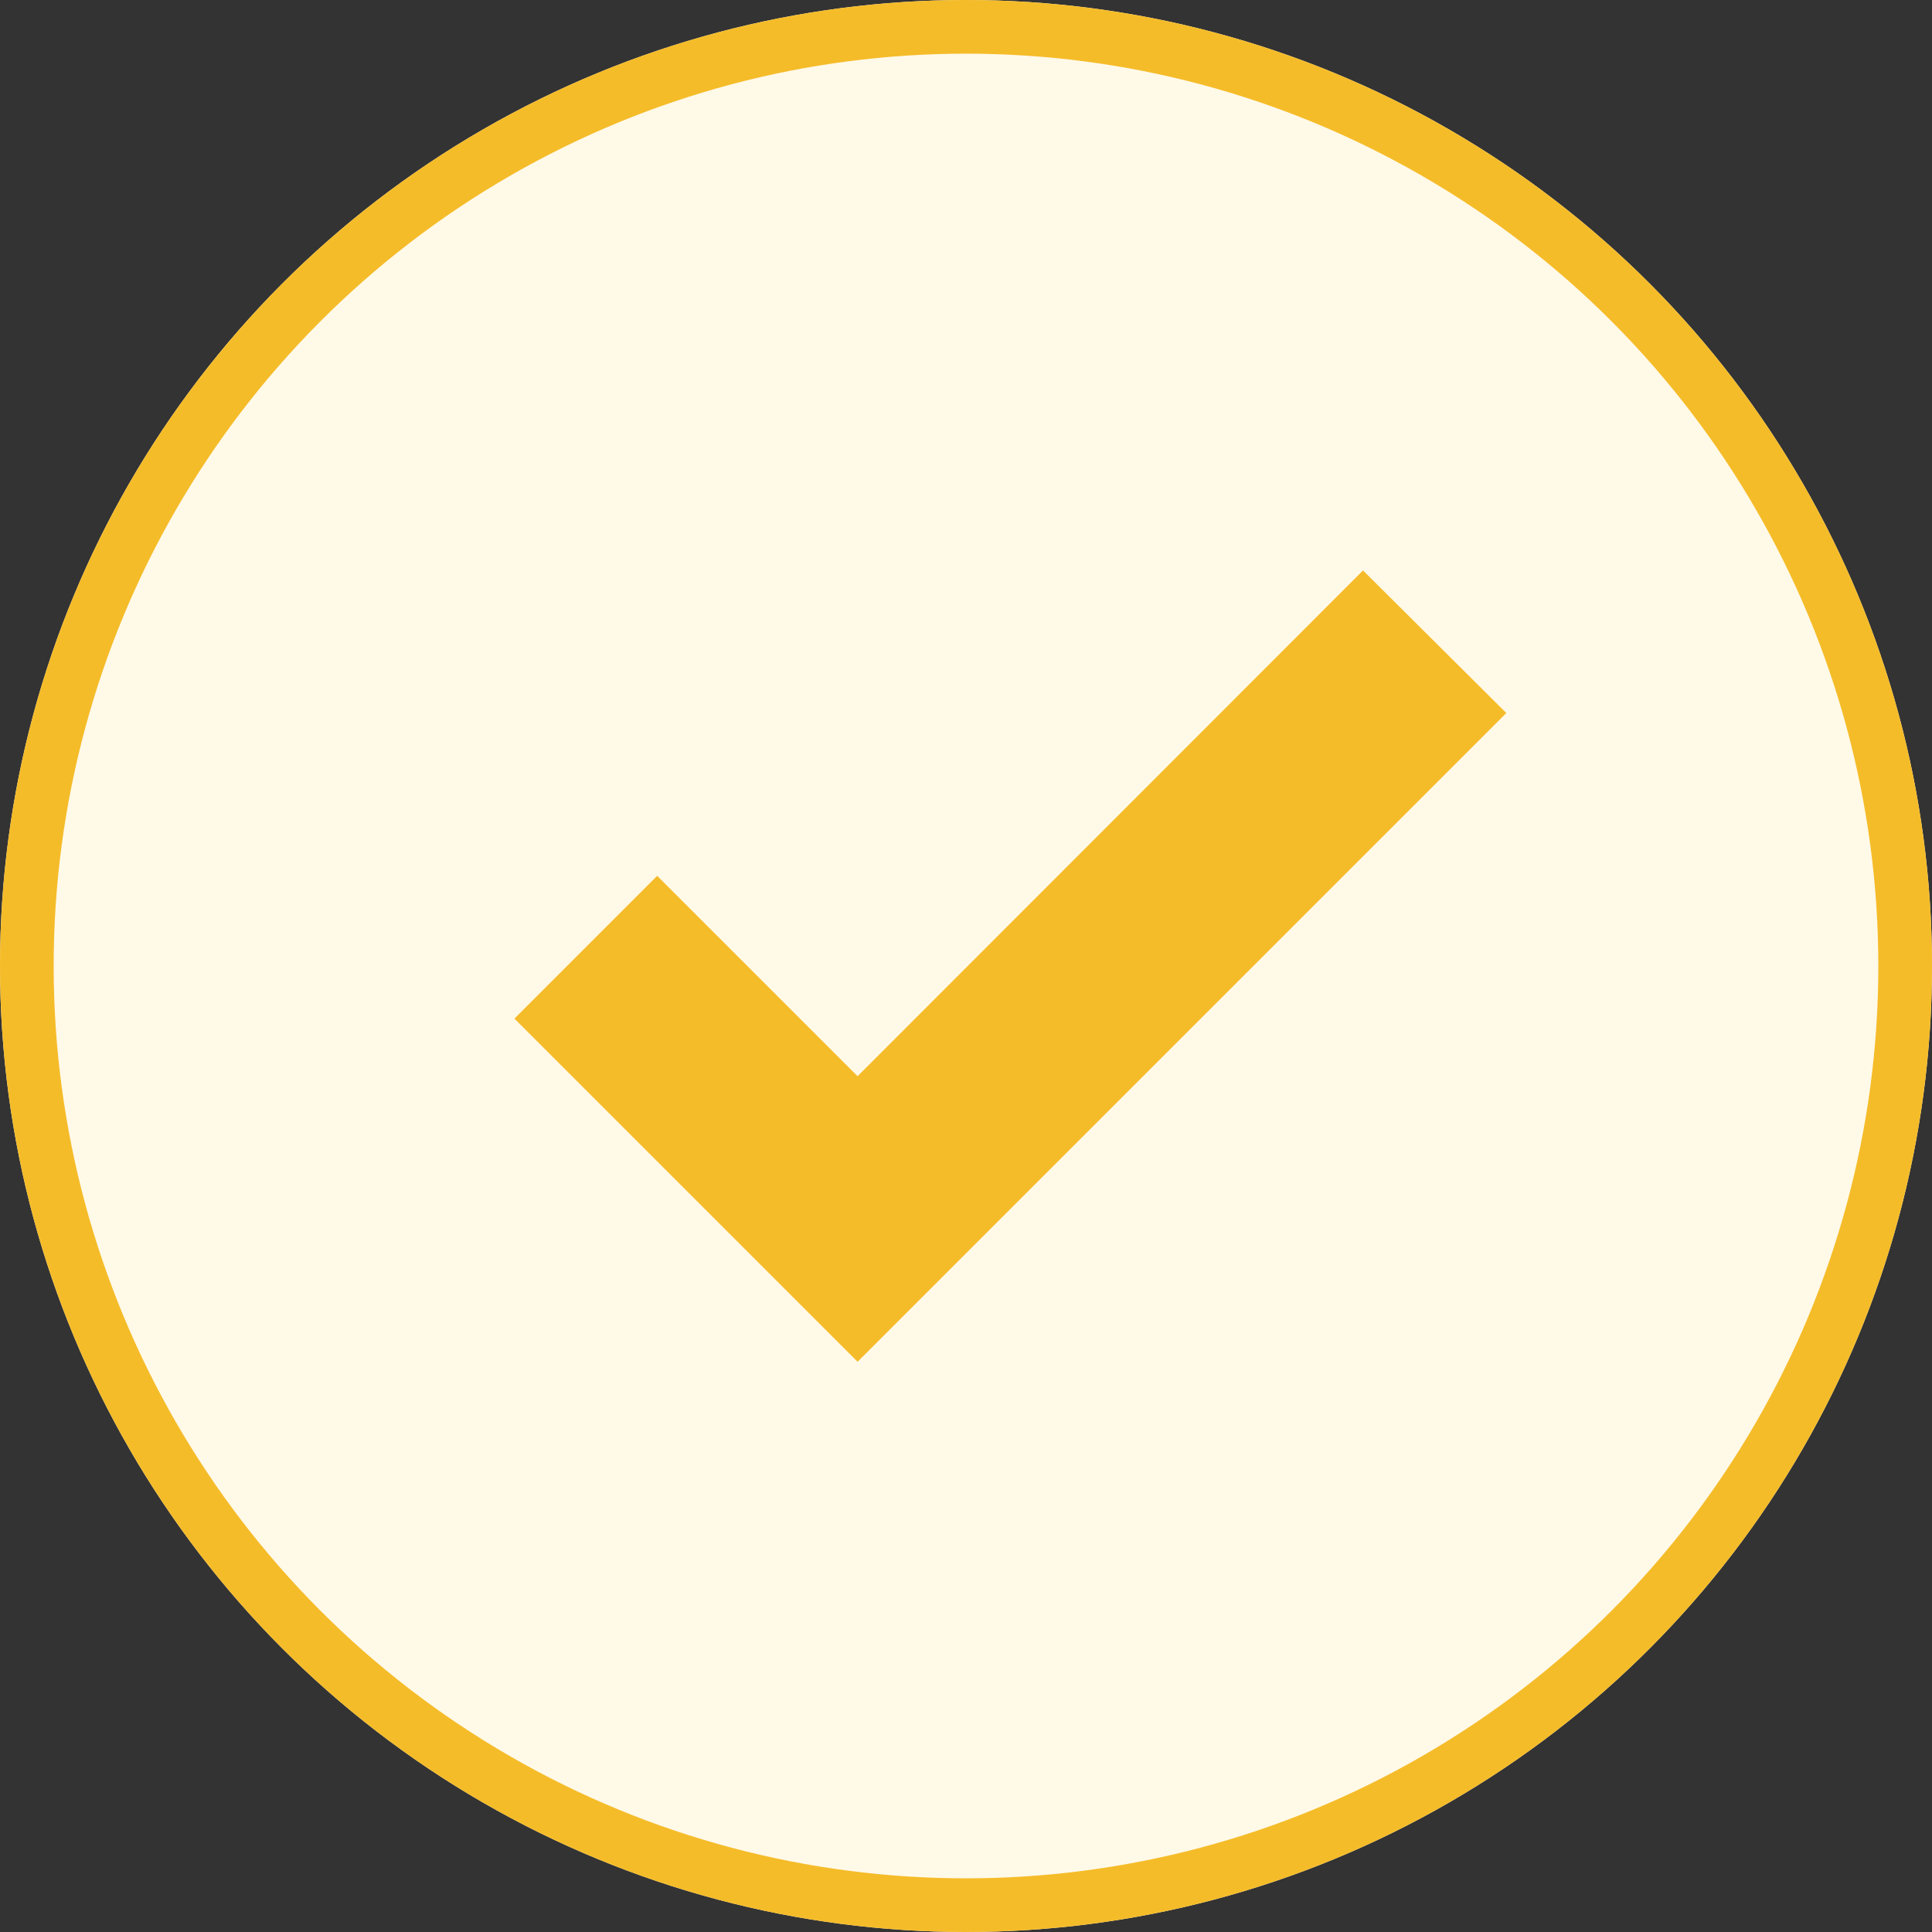 <svg id="Tick" xmlns="http://www.w3.org/2000/svg" width="18" height="18" viewBox="0 0 18 18">
  <rect x="0" y="0" width="18" height="18" fill="#333333" stroke="none"/>
  <g id="Ellipse_15" data-name="Ellipse 15" fill="#fff9e8" stroke="#f5bc29" stroke-width="0.5">
    <circle cx="9" cy="9" r="9" stroke="none"/>
    <circle cx="9" cy="9" r="8.75" fill="none"/>
  </g>
  <path id="Icon_material-done" data-name="Icon material-done" d="M7.59,13.113,5.723,11.246l-.623.623,2.49,2.49,5.336-5.336L12.3,8.4Z" transform="translate(0.4 -2.379)" fill="#f5bc29" stroke="#f5bc29" stroke-width="1"/>
</svg>
